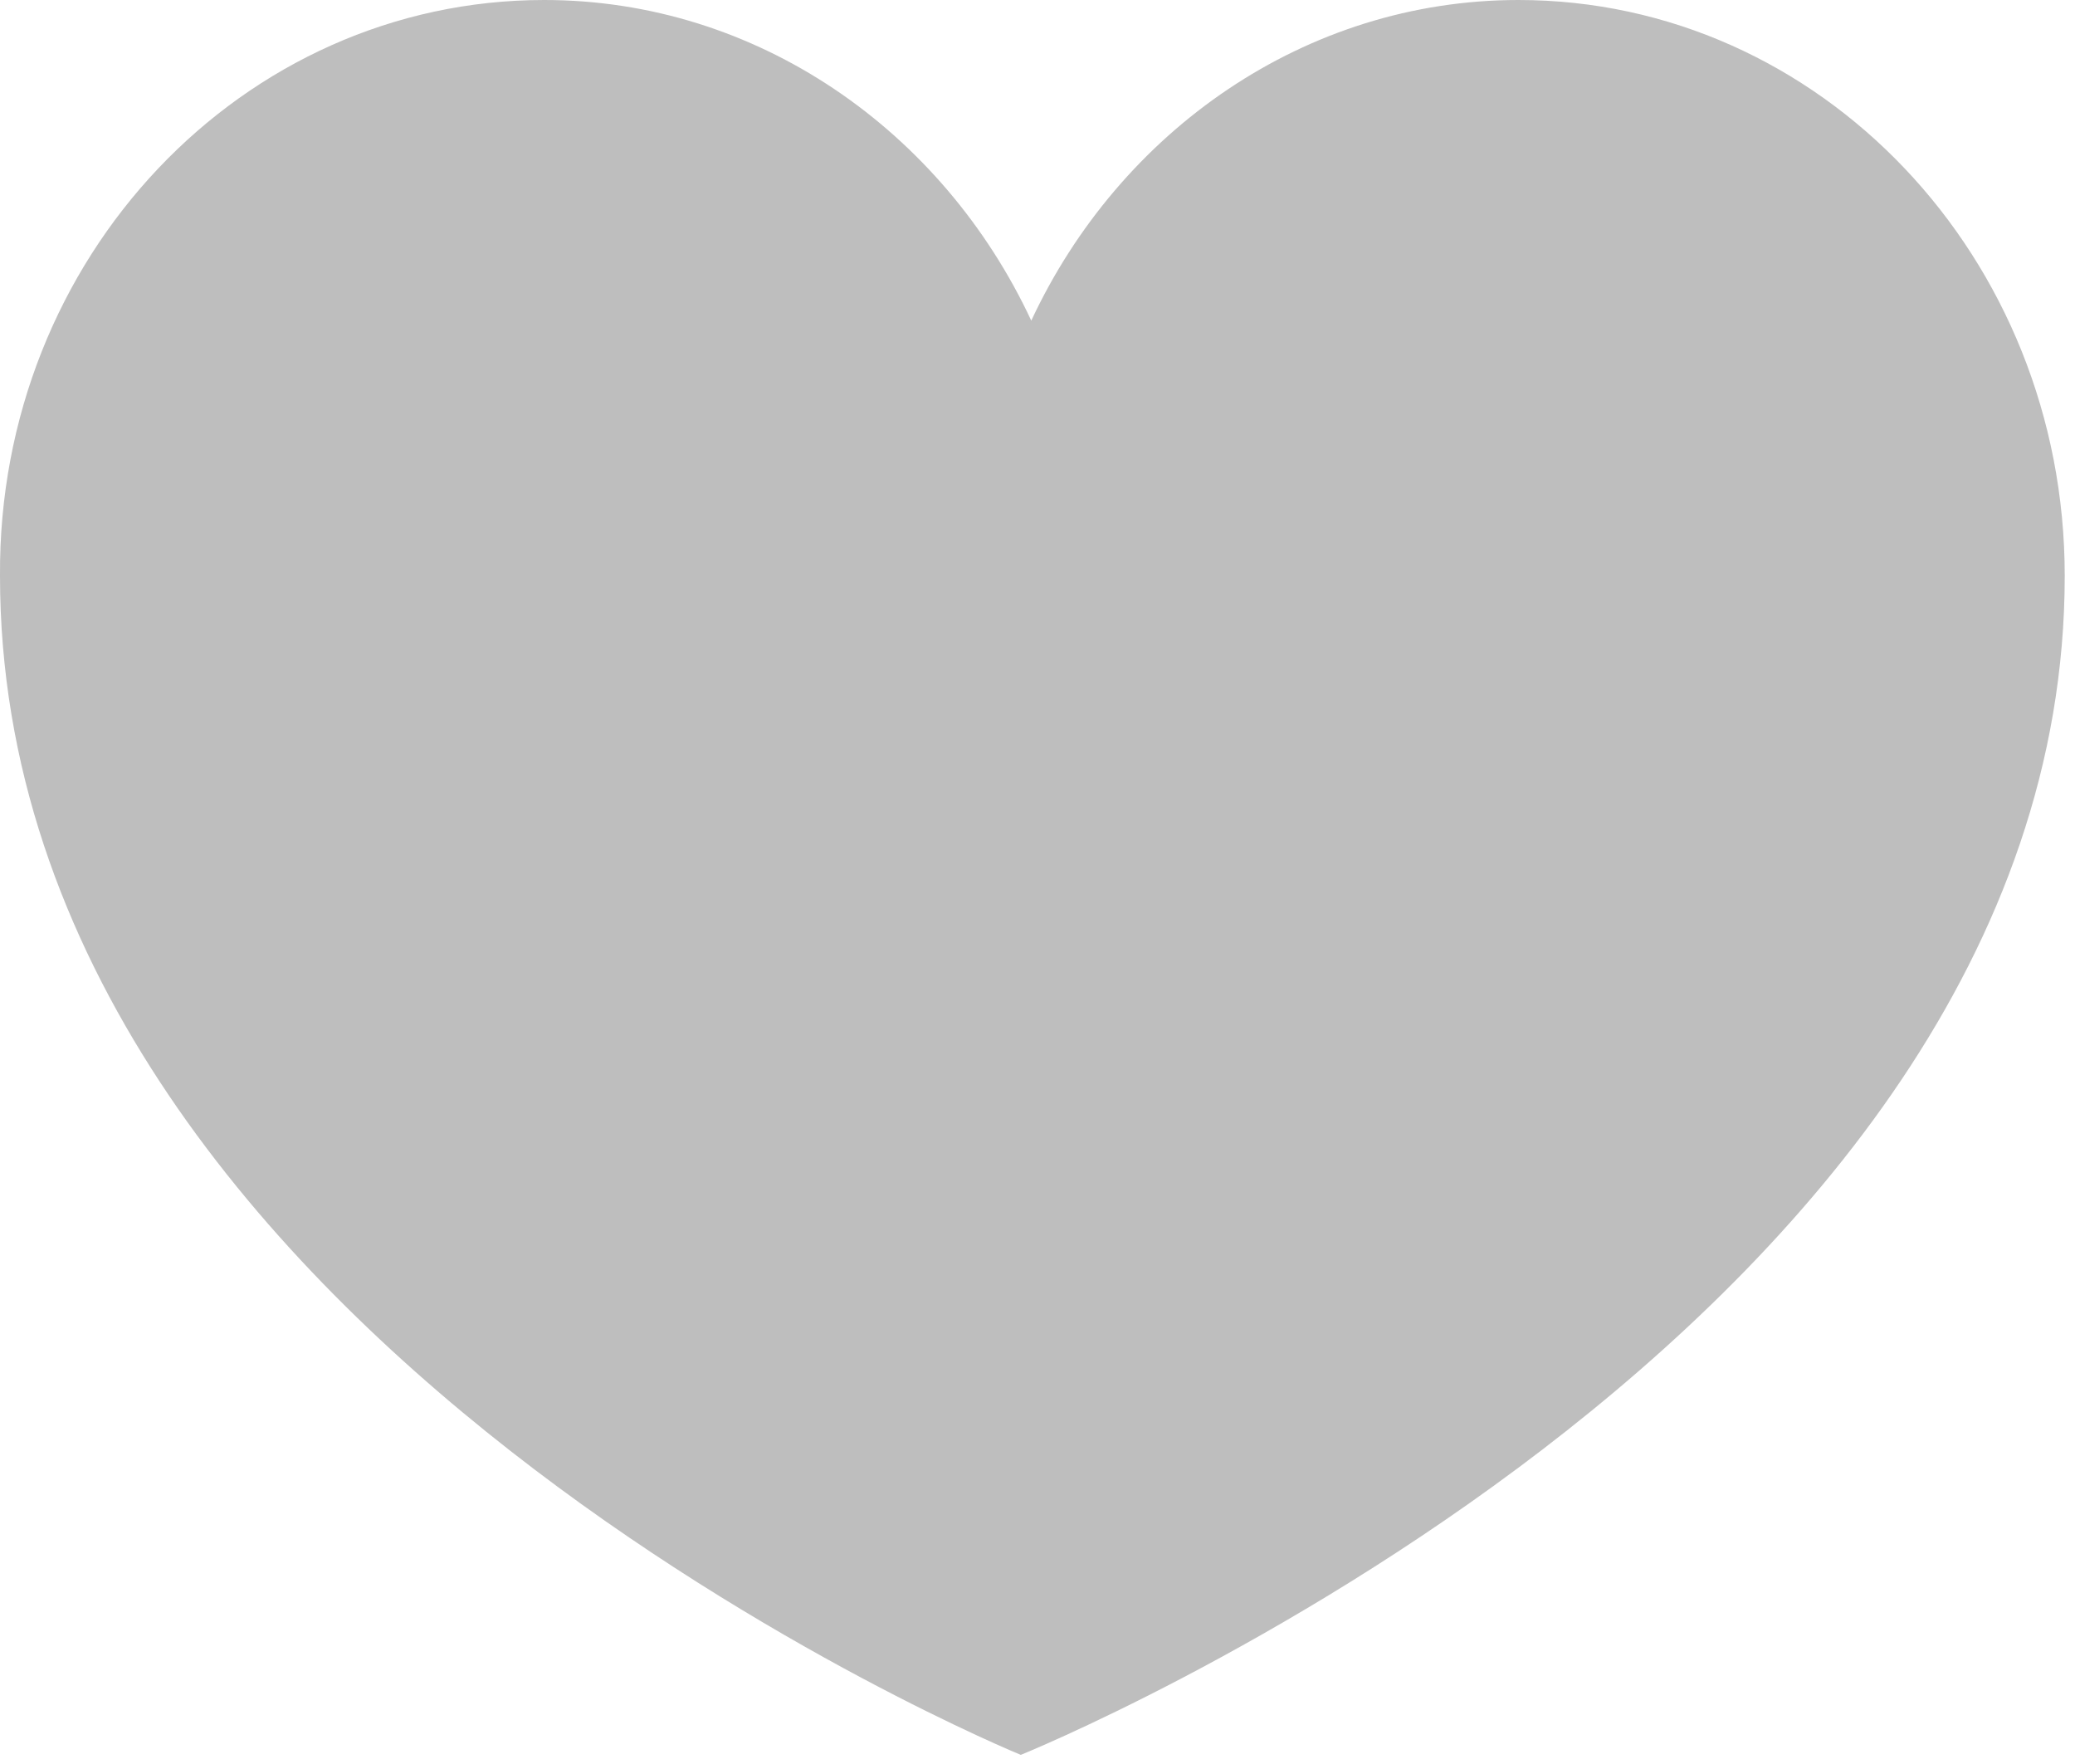<?xml version="1.0" encoding="UTF-8"?>
<svg width="20px" height="17px" viewBox="0 0 20 17" version="1.1" xmlns="http://www.w3.org/2000/svg" xmlns:xlink="http://www.w3.org/1999/xlink">
    <!-- Generator: Sketch 49.3 (51167) - http://www.bohemiancoding.com/sketch -->
    <title>Shape Copy 4</title>
    <desc>Created with Sketch.</desc>
    <defs></defs>
    <g id="Page-1" stroke="none" stroke-width="1" fill="none" fill-rule="evenodd">
        <g id="Frontpage-Menu-open" transform="translate(-37, -479)" fill="#BEBEBE" fill-rule="nonzero">
            <g id="Group-6" transform="translate(0, 60)">
                <g id="noun_1595169_cc" transform="translate(37, 419)">
                    <path d="M9.839,16.912 C9.839,16.912 0,12.888 0,5.549 C-0.02,2.48 2.338,0 5.245,0 C7.298,0 9.086,1.26 9.94,3.09 C10.794,1.26 12.583,3.61086919e-16 14.636,3.61086919e-16 C17.543,0 19.901,2.48 19.901,5.549 C19.901,12.847 9.839,16.912 9.839,16.912 Z" id="Shape-Copy-4"></path>
                </g>
            </g>
        </g>
    </g>
</svg>